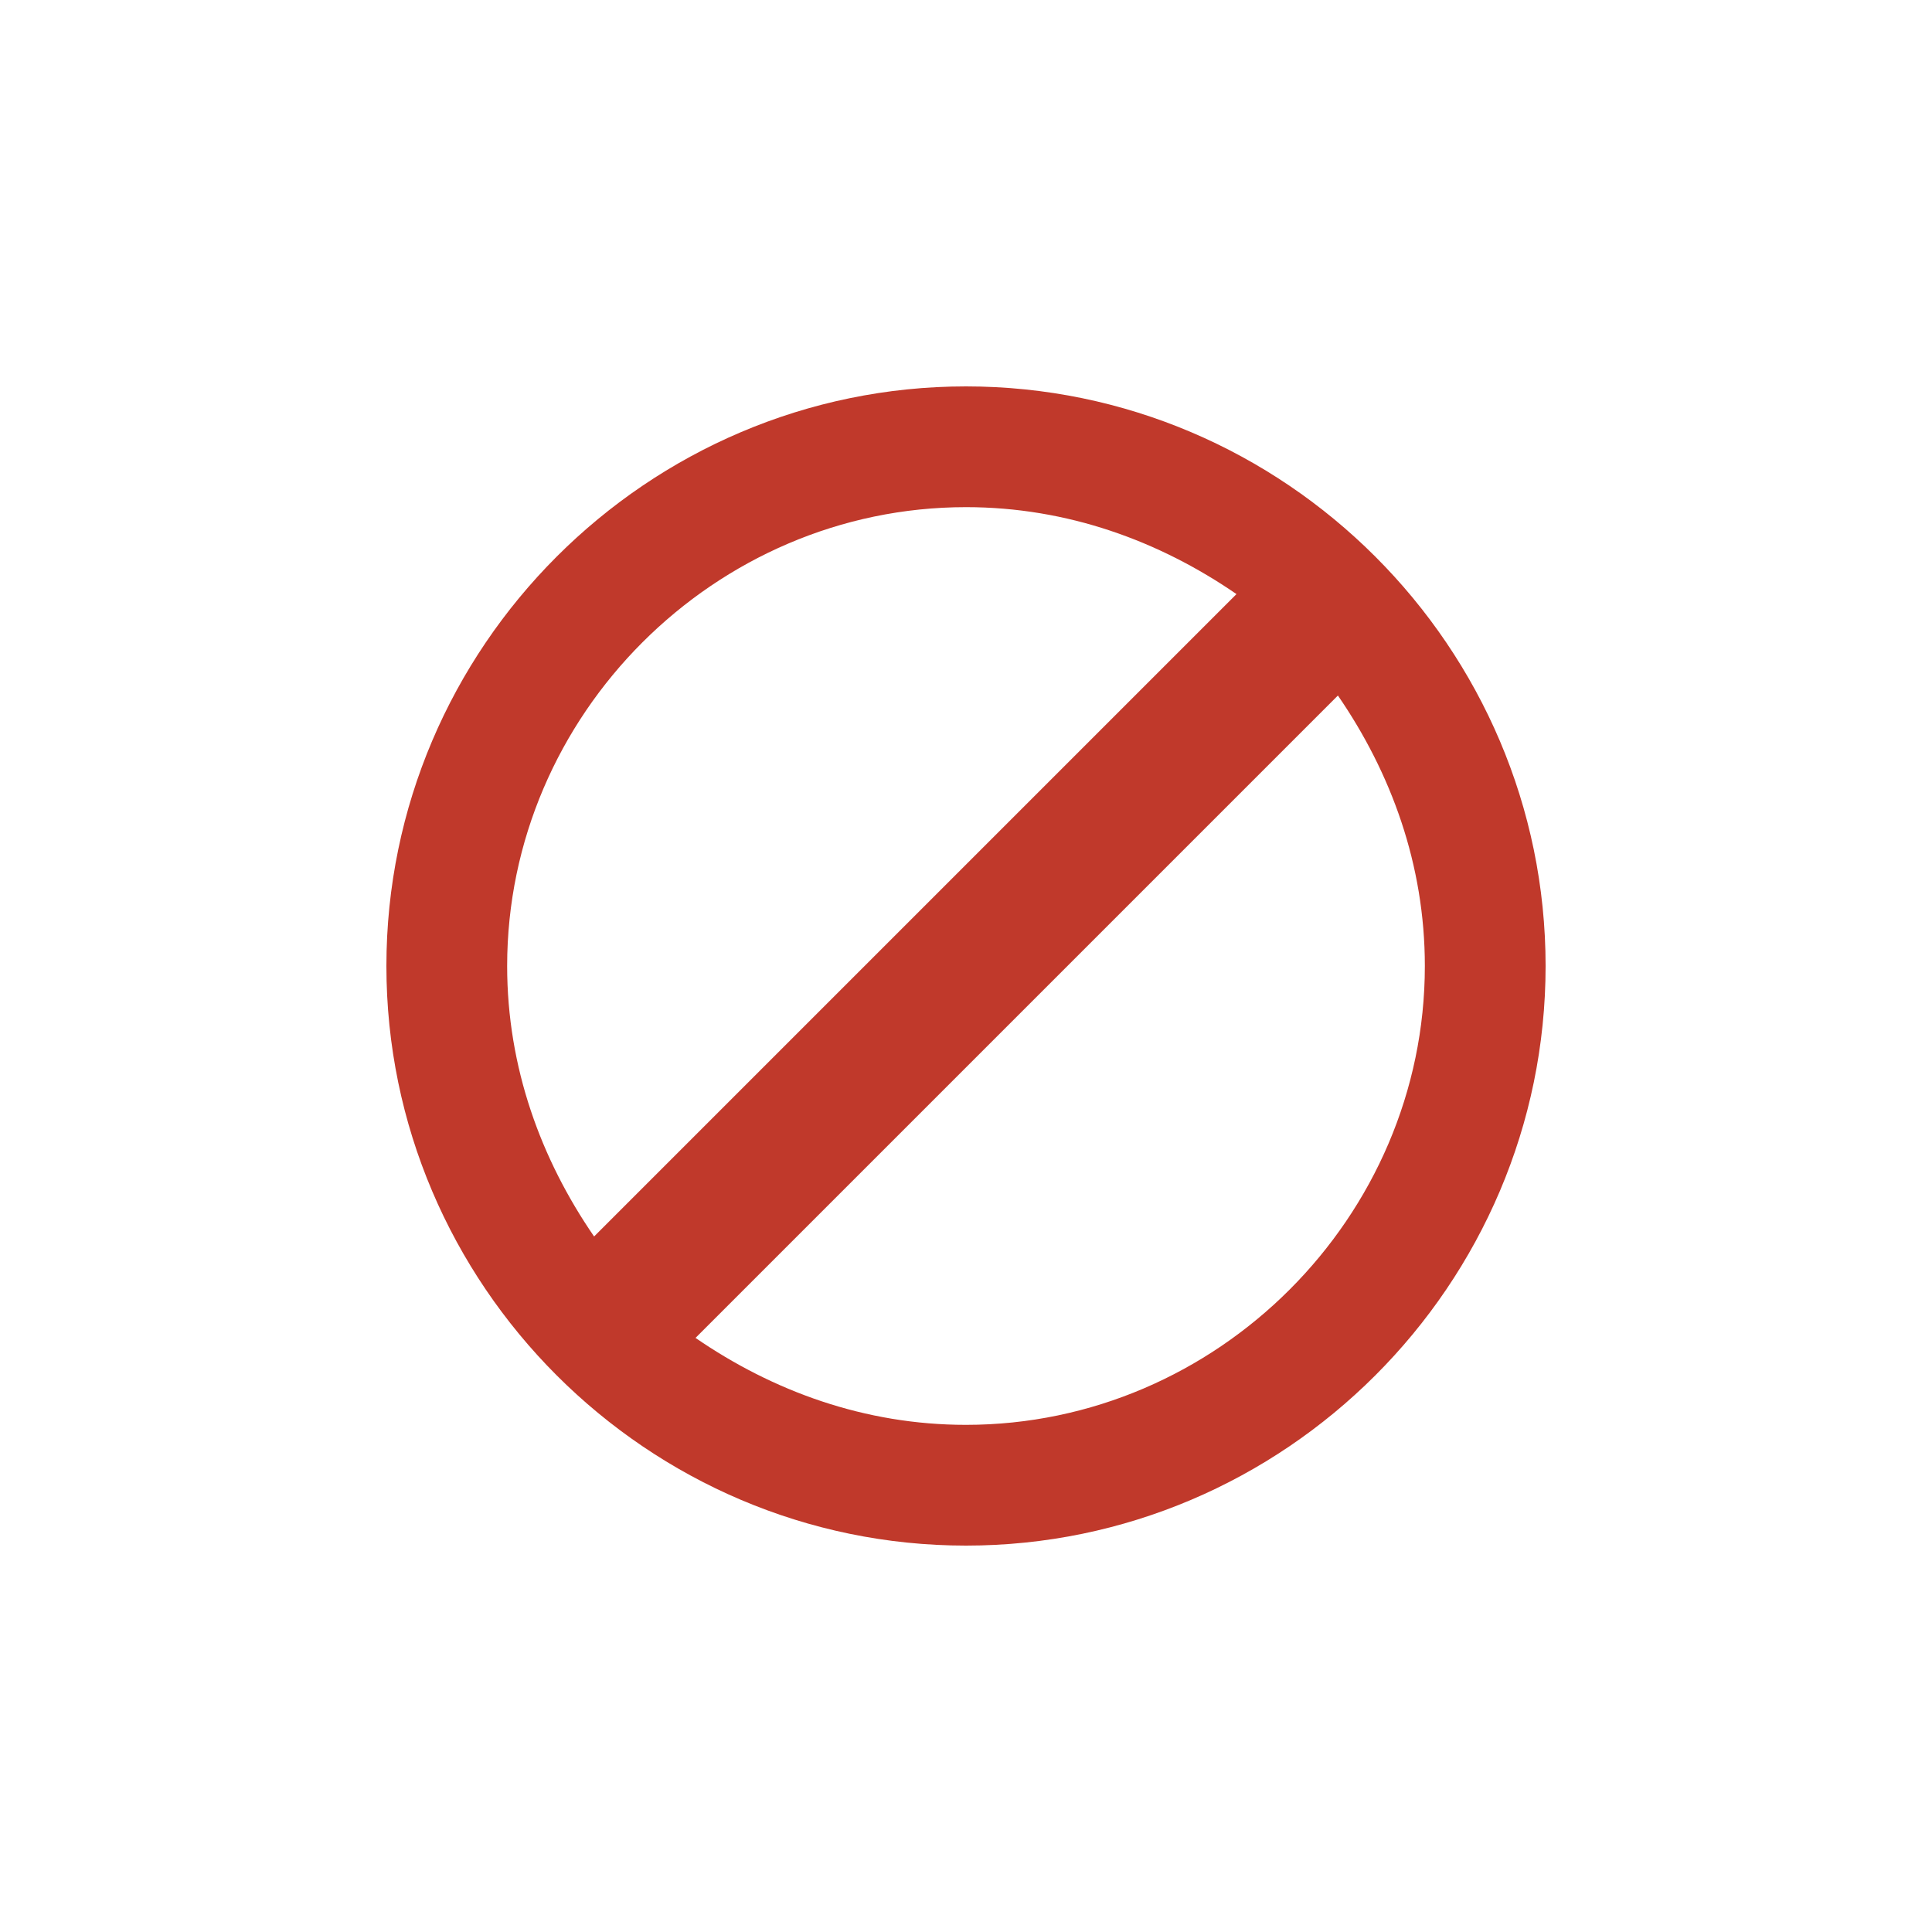 <?xml version="1.0" encoding="utf-8"?>
<!-- Generator: Adobe Illustrator 18.0.0, SVG Export Plug-In . SVG Version: 6.00 Build 0)  -->
<!DOCTYPE svg PUBLIC "-//W3C//DTD SVG 1.1//EN" "http://www.w3.org/Graphics/SVG/1.1/DTD/svg11.dtd">
<svg version="1.1" xmlns="http://www.w3.org/2000/svg" xmlns:xlink="http://www.w3.org/1999/xlink" x="0px" y="0px"
	 viewBox="0 0 40 40" enable-background="new 0 0 40 40" xml:space="preserve">
<g id="Web">
	<g id="Tabs_3_">
	</g>
	<g id="Male_2_">
	</g>
	<g id="Female_1_">
	</g>
	<g id="Unshare_2_">
	</g>
	<g id="Share_2_">
	</g>
	<g id="More_4_">
	</g>
	<g id="New_Window_3_">
	</g>
	<g id="Edit_5_">
	</g>
	<g id="Checked_3_">
	</g>
	<g id="Unchecked_2_">
	</g>
	<g id="Menu_Alt_1_">
	</g>
	<g id="Menu_6_">
	</g>
	<g id="Hand_Cursor_2_">
	</g>
	<g id="Type_Cursor_2_">
	</g>
	<g id="Tag_Minus_4_">
	</g>
	<g id="Tag_Plus_4_">
	</g>
	<g id="Tag_2_">
	</g>
	<g id="Options_2_">
	</g>
	<g id="List_Alt_2_">
	</g>
	<g id="List_2_">
	</g>
	<g id="Grid_Small">
	</g>
	<g id="Grid_Big">
	</g>
	<g id="Log_Out_3_">
	</g>
	<g id="Log_In_3_">
	</g>
	<g id="Upload_8_">
	</g>
	<g id="Download_8_">
	</g>
	<g id="Export_1_">
	</g>
	<g id="Import_1_">
	</g>
	<g id="Userlist">
	</g>
	<g id="User_Star">
	</g>
	<g id="User_Down">
	</g>
	<g id="User_Up">
	</g>
	<g id="User_Minus">
	</g>
	<g id="User_Plus">
	</g>
	<g id="Like_3_">
	</g>
	<g id="Dislike_3_">
	</g>
	<g id="Unlock">
	</g>
	<g id="Lock">
	</g>
	<g id="More_Windows_9_">
	</g>
	<g id="External_Link_9_">
	</g>
	<g id="Grid_System">
	</g>
	<g id="Image_5_">
	</g>
	<g id="Table_3_">
	</g>
	<g id="Embed_Close_2_">
	</g>
	<g id="Embed_2_">
	</g>
	<g id="QR_2_">
	</g>
	<g id="Translate_6_">
	</g>
	<g id="Global_7_">
	</g>
	<g id="Trash_4_">
	</g>
	<g id="Nut_3_">
	</g>
	<g id="Gauge">
	</g>
	<g id="Sliders_3_">
	</g>
	<g id="Tools">
	</g>
	<g id="Gears_3_">
	</g>
	<g id="Gear_2_">
	</g>
	<g id="Arrow_Keys">
	</g>
	<g id="Ban_2_">
		<g id="Ban">
			<path fill-rule="evenodd" clip-rule="evenodd" fill="#C0392B" d="M20,8C13.4,8,8,13.4,8,20c0,6.6,5.4,12,12,12
				c6.6,0,12-5.4,12-12C32,13.4,26.6,8,20,8z M10.5,20c0-5.2,4.3-9.5,9.5-9.5c2.1,0,4,0.7,5.6,1.8L12.3,25.6
				C11.2,24,10.5,22.1,10.5,20z M20,29.5c-2.1,0-4-0.7-5.6-1.8l13.3-13.3c1.1,1.6,1.8,3.5,1.8,5.6C29.5,25.2,25.2,29.5,20,29.5z"/>
		</g>
	</g>
	<g id="Warning">
	</g>
	<g id="Remove_2_">
	</g>
	<g id="OK_2_">
	</g>
	<g id="Search_4_">
	</g>
	<g id="Zoom_In_5_">
	</g>
	<g id="Zoom_Out_5_">
	</g>
	<g id="Social_Network_5_">
	</g>
	<g id="Anchor_2_">
	</g>
	<g id="Link_4_">
	</g>
	<g id="Cloud_Camera_6_">
	</g>
	<g id="Cloud_Up_4_">
	</g>
	<g id="Cloud_Down_4_">
	</g>
	<g id="Cloud_Tunes">
	</g>
	<g id="Broadcast_4_">
	</g>
	<g id="Filter_3_">
	</g>
	<g id="Paper_Plane_3_">
	</g>
	<g id="Star_Fill_2_">
	</g>
	<g id="Star_Stroke_3_">
	</g>
	<g id="Heart_Fill_2_">
	</g>
	<g id="Heart_Stroke_1_">
	</g>
	<g id="Chat_Convo_Alt">
	</g>
	<g id="Chat_Type_Alt">
	</g>
	<g id="Chat_Alert_Alt">
	</g>
	<g id="Chat_Alt">
	</g>
	<g id="Chat_Convo">
	</g>
	<g id="Chat_Type">
	</g>
	<g id="Chat_Alert">
	</g>
	<g id="Chat">
	</g>
	<g id="Home_3_">
	</g>
</g>
<g id="Lockup">
</g>
</svg>
